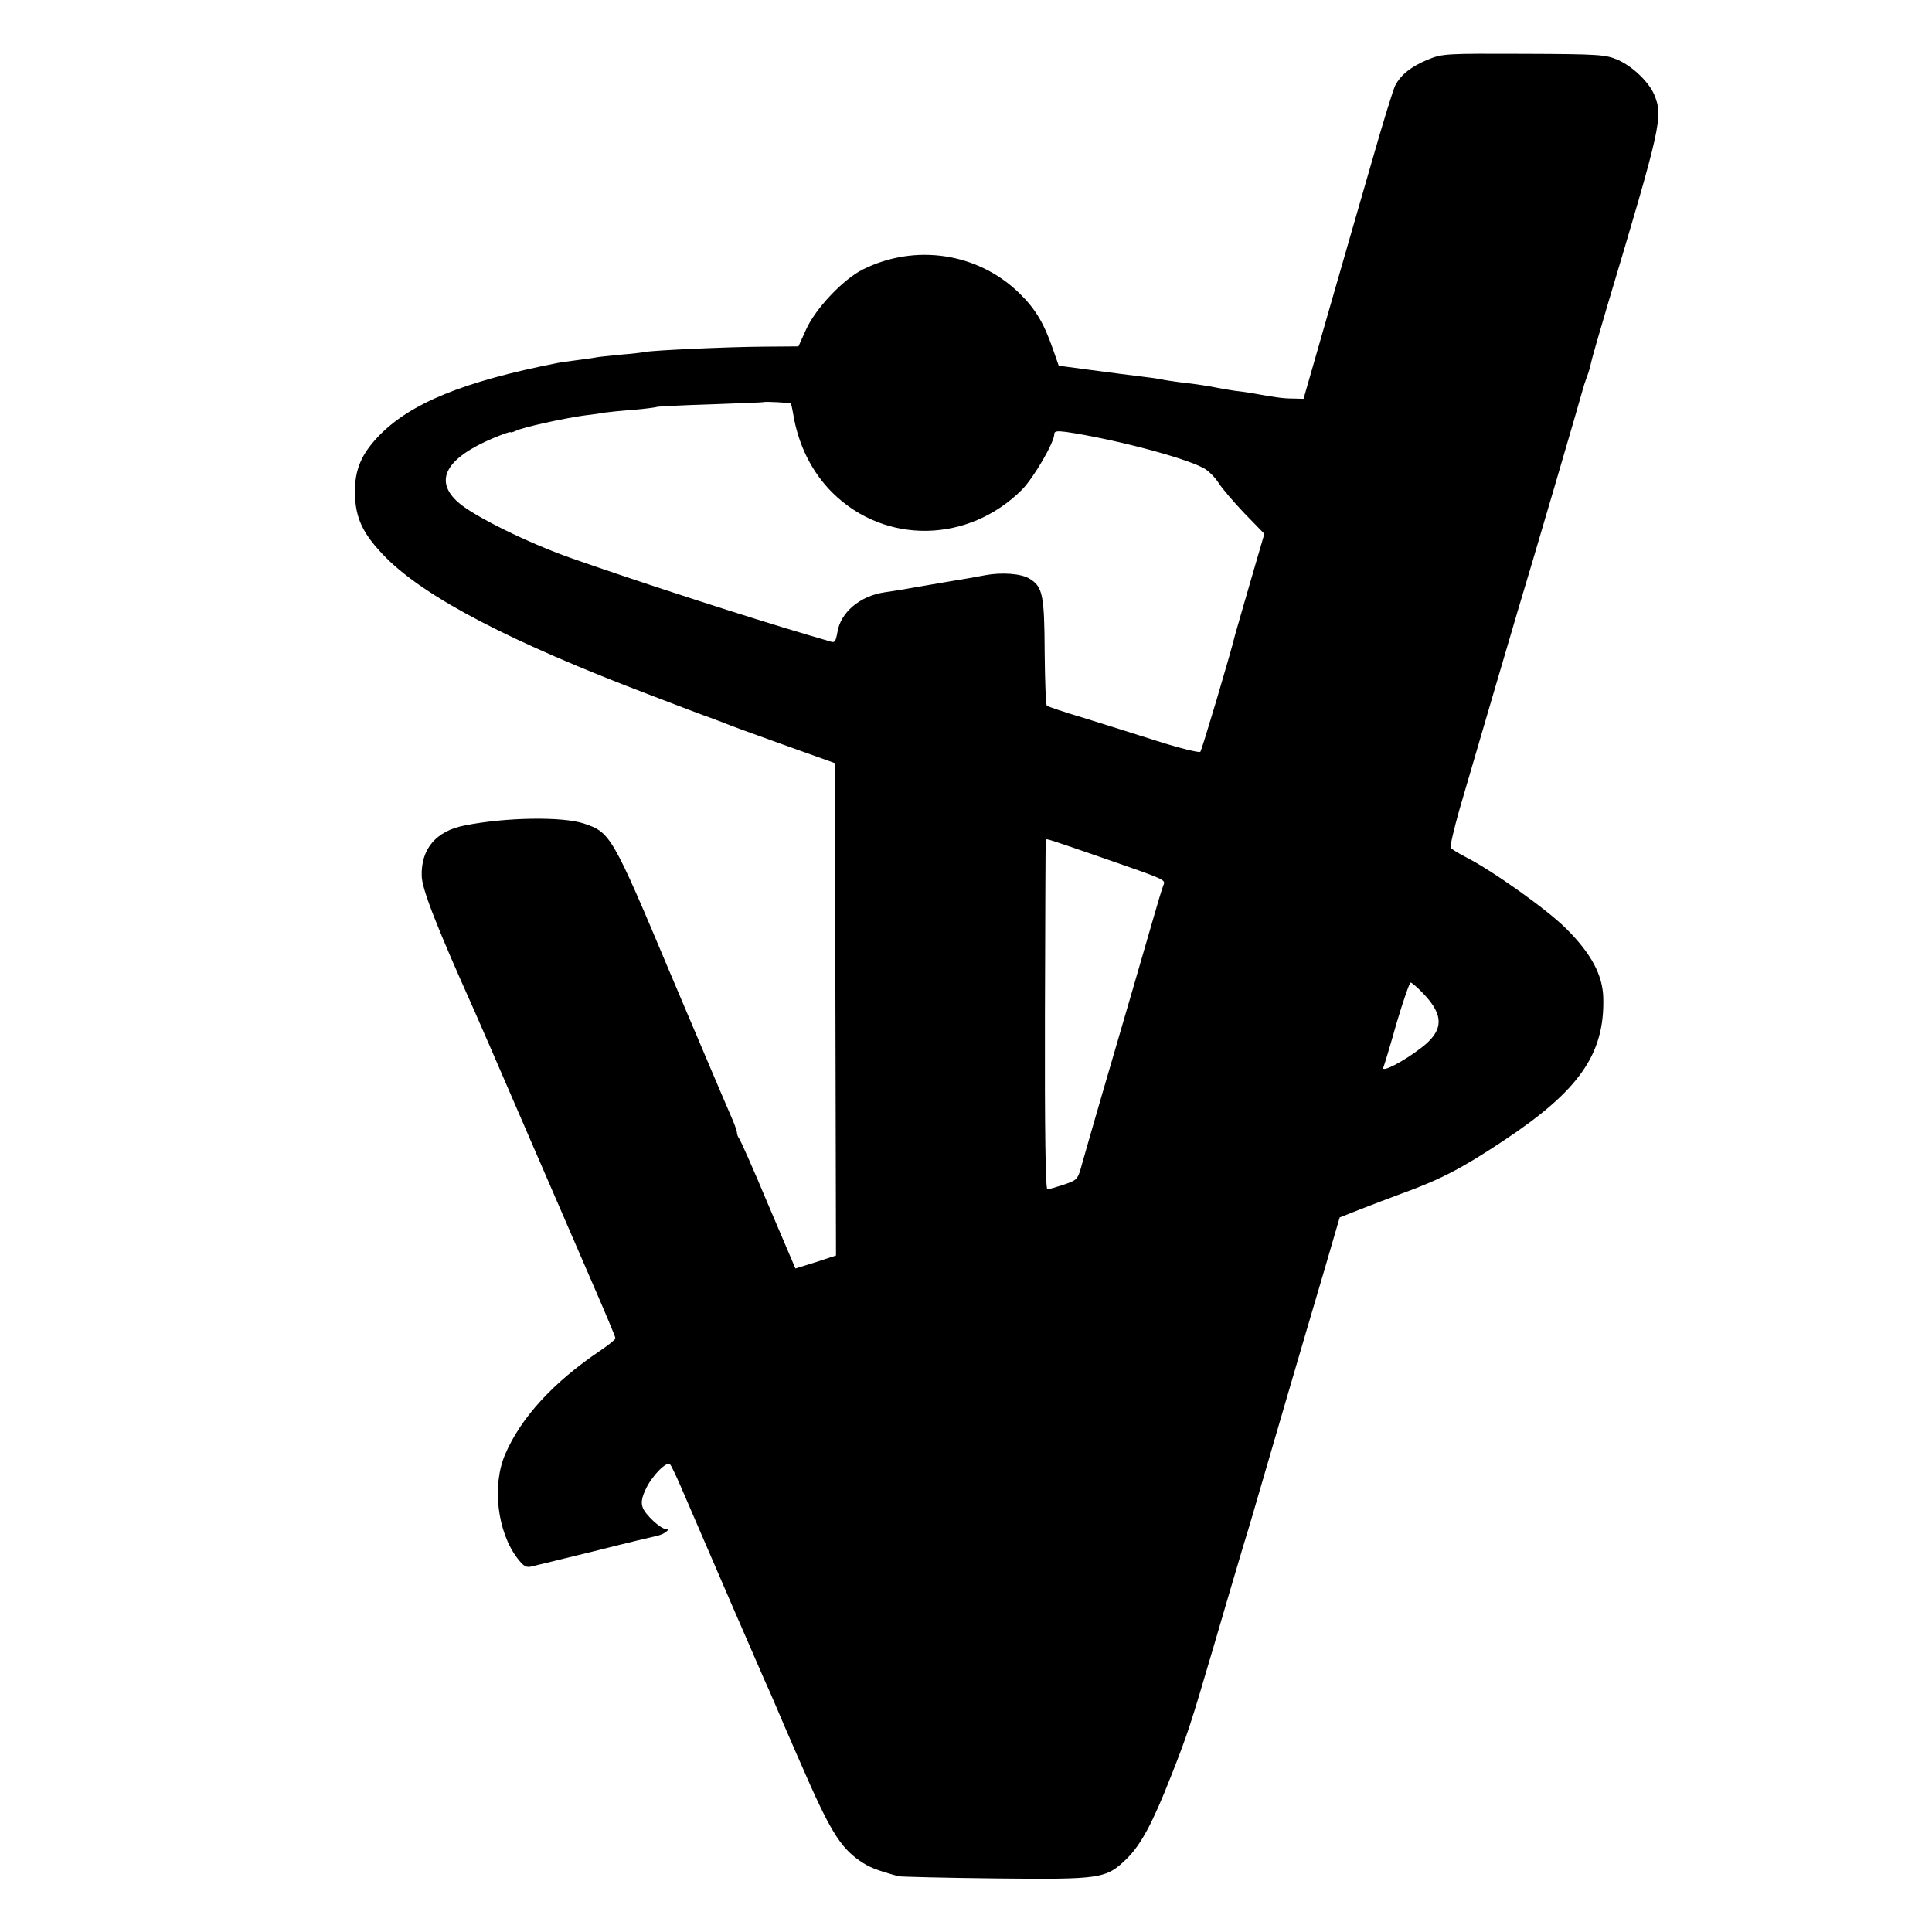 <?xml version="1.0" standalone="no"?>
<!DOCTYPE svg PUBLIC "-//W3C//DTD SVG 20010904//EN"
 "http://www.w3.org/TR/2001/REC-SVG-20010904/DTD/svg10.dtd">
<svg version="1.0" xmlns="http://www.w3.org/2000/svg"
 width="700pt" height="700pt" viewBox="0 0 700 700"
 preserveAspectRatio="xMidYMid meet">
<g transform="translate(0,700) scale(0.1,-0.1)"
fill="#000000" stroke="none">
<path d="M5173 6784 c-60 -25 -97 -54 -118 -94 -7 -14 -45 -136 -83 -270 -39
-135 -111 -384 -160 -555 l-89 -310 -39 1 c-34 0 -69 5 -139 18 -11 2 -42 7
-70 10 -27 4 -57 9 -65 11 -17 4 -78 14 -135 20 -22 3 -51 7 -65 10 -14 3 -41
7 -60 9 -49 6 -121 15 -225 29 l-89 12 -21 60 c-33 95 -63 145 -121 202 -150
147 -378 182 -569 86 -71 -36 -170 -141 -204 -216 l-28 -62 -129 -1 c-129 -1
-393 -13 -425 -19 -10 -2 -50 -7 -90 -10 -40 -4 -80 -8 -89 -10 -9 -2 -41 -6
-70 -10 -29 -4 -60 -8 -69 -10 -341 -67 -535 -146 -650 -266 -62 -65 -86 -122
-85 -204 1 -93 29 -151 113 -236 146 -146 454 -306 951 -495 107 -41 209 -80
225 -85 17 -6 39 -15 50 -19 11 -5 106 -40 210 -77 l190 -68 2 -892 2 -892
-73 -24 -74 -23 -98 230 c-53 127 -101 235 -106 241 -4 5 -8 15 -8 22 0 7 -11
36 -24 65 -13 29 -110 258 -216 508 -211 502 -218 514 -314 546 -78 26 -284
23 -433 -7 -103 -20 -158 -85 -155 -183 1 -47 52 -179 192 -491 10 -22 91
-209 180 -415 89 -206 200 -462 246 -568 46 -106 84 -196 84 -201 0 -4 -26
-25 -57 -46 -169 -114 -286 -242 -343 -375 -48 -113 -28 -280 44 -375 24 -31
32 -36 55 -30 14 4 33 8 41 10 8 2 98 24 200 49 102 26 196 48 209 51 26 5 53
25 34 25 -19 0 -74 51 -84 77 -7 18 -4 36 10 66 22 49 77 105 89 91 5 -5 27
-52 49 -104 88 -205 275 -637 292 -675 10 -22 31 -69 46 -105 15 -36 36 -84
46 -107 10 -24 27 -62 37 -85 107 -247 144 -309 217 -360 35 -24 58 -33 140
-56 11 -2 171 -6 355 -8 380 -4 397 -1 471 70 53 52 95 130 162 301 61 155 70
183 153 465 31 107 79 269 106 360 28 91 52 174 55 185 8 28 173 593 241 822
l56 192 76 30 c41 16 109 42 150 57 138 50 217 91 366 190 275 182 368 314
363 518 -2 83 -43 160 -134 251 -70 70 -267 210 -365 260 -27 14 -51 29 -54
33 -3 5 12 69 33 143 62 212 180 615 211 719 41 134 231 782 235 800 2 8 8 27
14 43 6 15 13 38 15 50 2 12 29 105 59 207 197 658 203 687 171 766 -19 46
-78 103 -132 127 -44 19 -66 21 -340 22 -283 1 -295 1 -349 -21z m-2308 -1246
c2 -2 5 -16 8 -33 18 -115 68 -216 144 -291 191 -188 492 -182 686 12 43 44
117 171 117 202 0 10 11 11 43 7 169 -25 422 -91 496 -130 17 -8 42 -33 55
-53 13 -21 56 -71 95 -112 l72 -74 -51 -175 c-28 -97 -53 -183 -55 -191 -17
-70 -120 -417 -126 -424 -4 -4 -74 13 -156 39 -81 26 -203 64 -270 85 -68 20
-126 40 -130 43 -4 4 -7 92 -8 195 -1 207 -7 237 -56 266 -30 18 -100 23 -159
12 -14 -3 -81 -15 -150 -26 -69 -12 -136 -23 -150 -26 -14 -2 -43 -7 -65 -10
-89 -13 -160 -73 -171 -145 -6 -34 -10 -39 -26 -33 -11 3 -48 14 -82 24 -224
66 -615 193 -857 278 -159 56 -354 153 -409 202 -89 79 -45 160 128 233 34 14
62 24 62 21 0 -2 8 0 19 5 21 12 181 47 251 56 25 3 56 7 70 10 14 2 61 7 105
10 44 4 83 9 86 11 3 1 91 6 195 9 104 4 190 7 191 8 3 3 95 -2 98 -5z m1121
-1643 c245 -85 237 -82 229 -103 -4 -9 -22 -69 -40 -132 -36 -124 -94 -325
-182 -625 -30 -104 -63 -217 -72 -250 -16 -59 -17 -60 -66 -77 -28 -9 -54 -17
-60 -17 -7 -1 -10 215 -9 631 1 348 2 634 3 636 2 4 9 2 197 -63z m1171 -495
c77 -80 74 -136 -11 -199 -64 -49 -141 -88 -134 -69 3 7 25 79 48 161 24 81
47 147 51 147 4 0 25 -18 46 -40z"/>
</g>
</svg>
